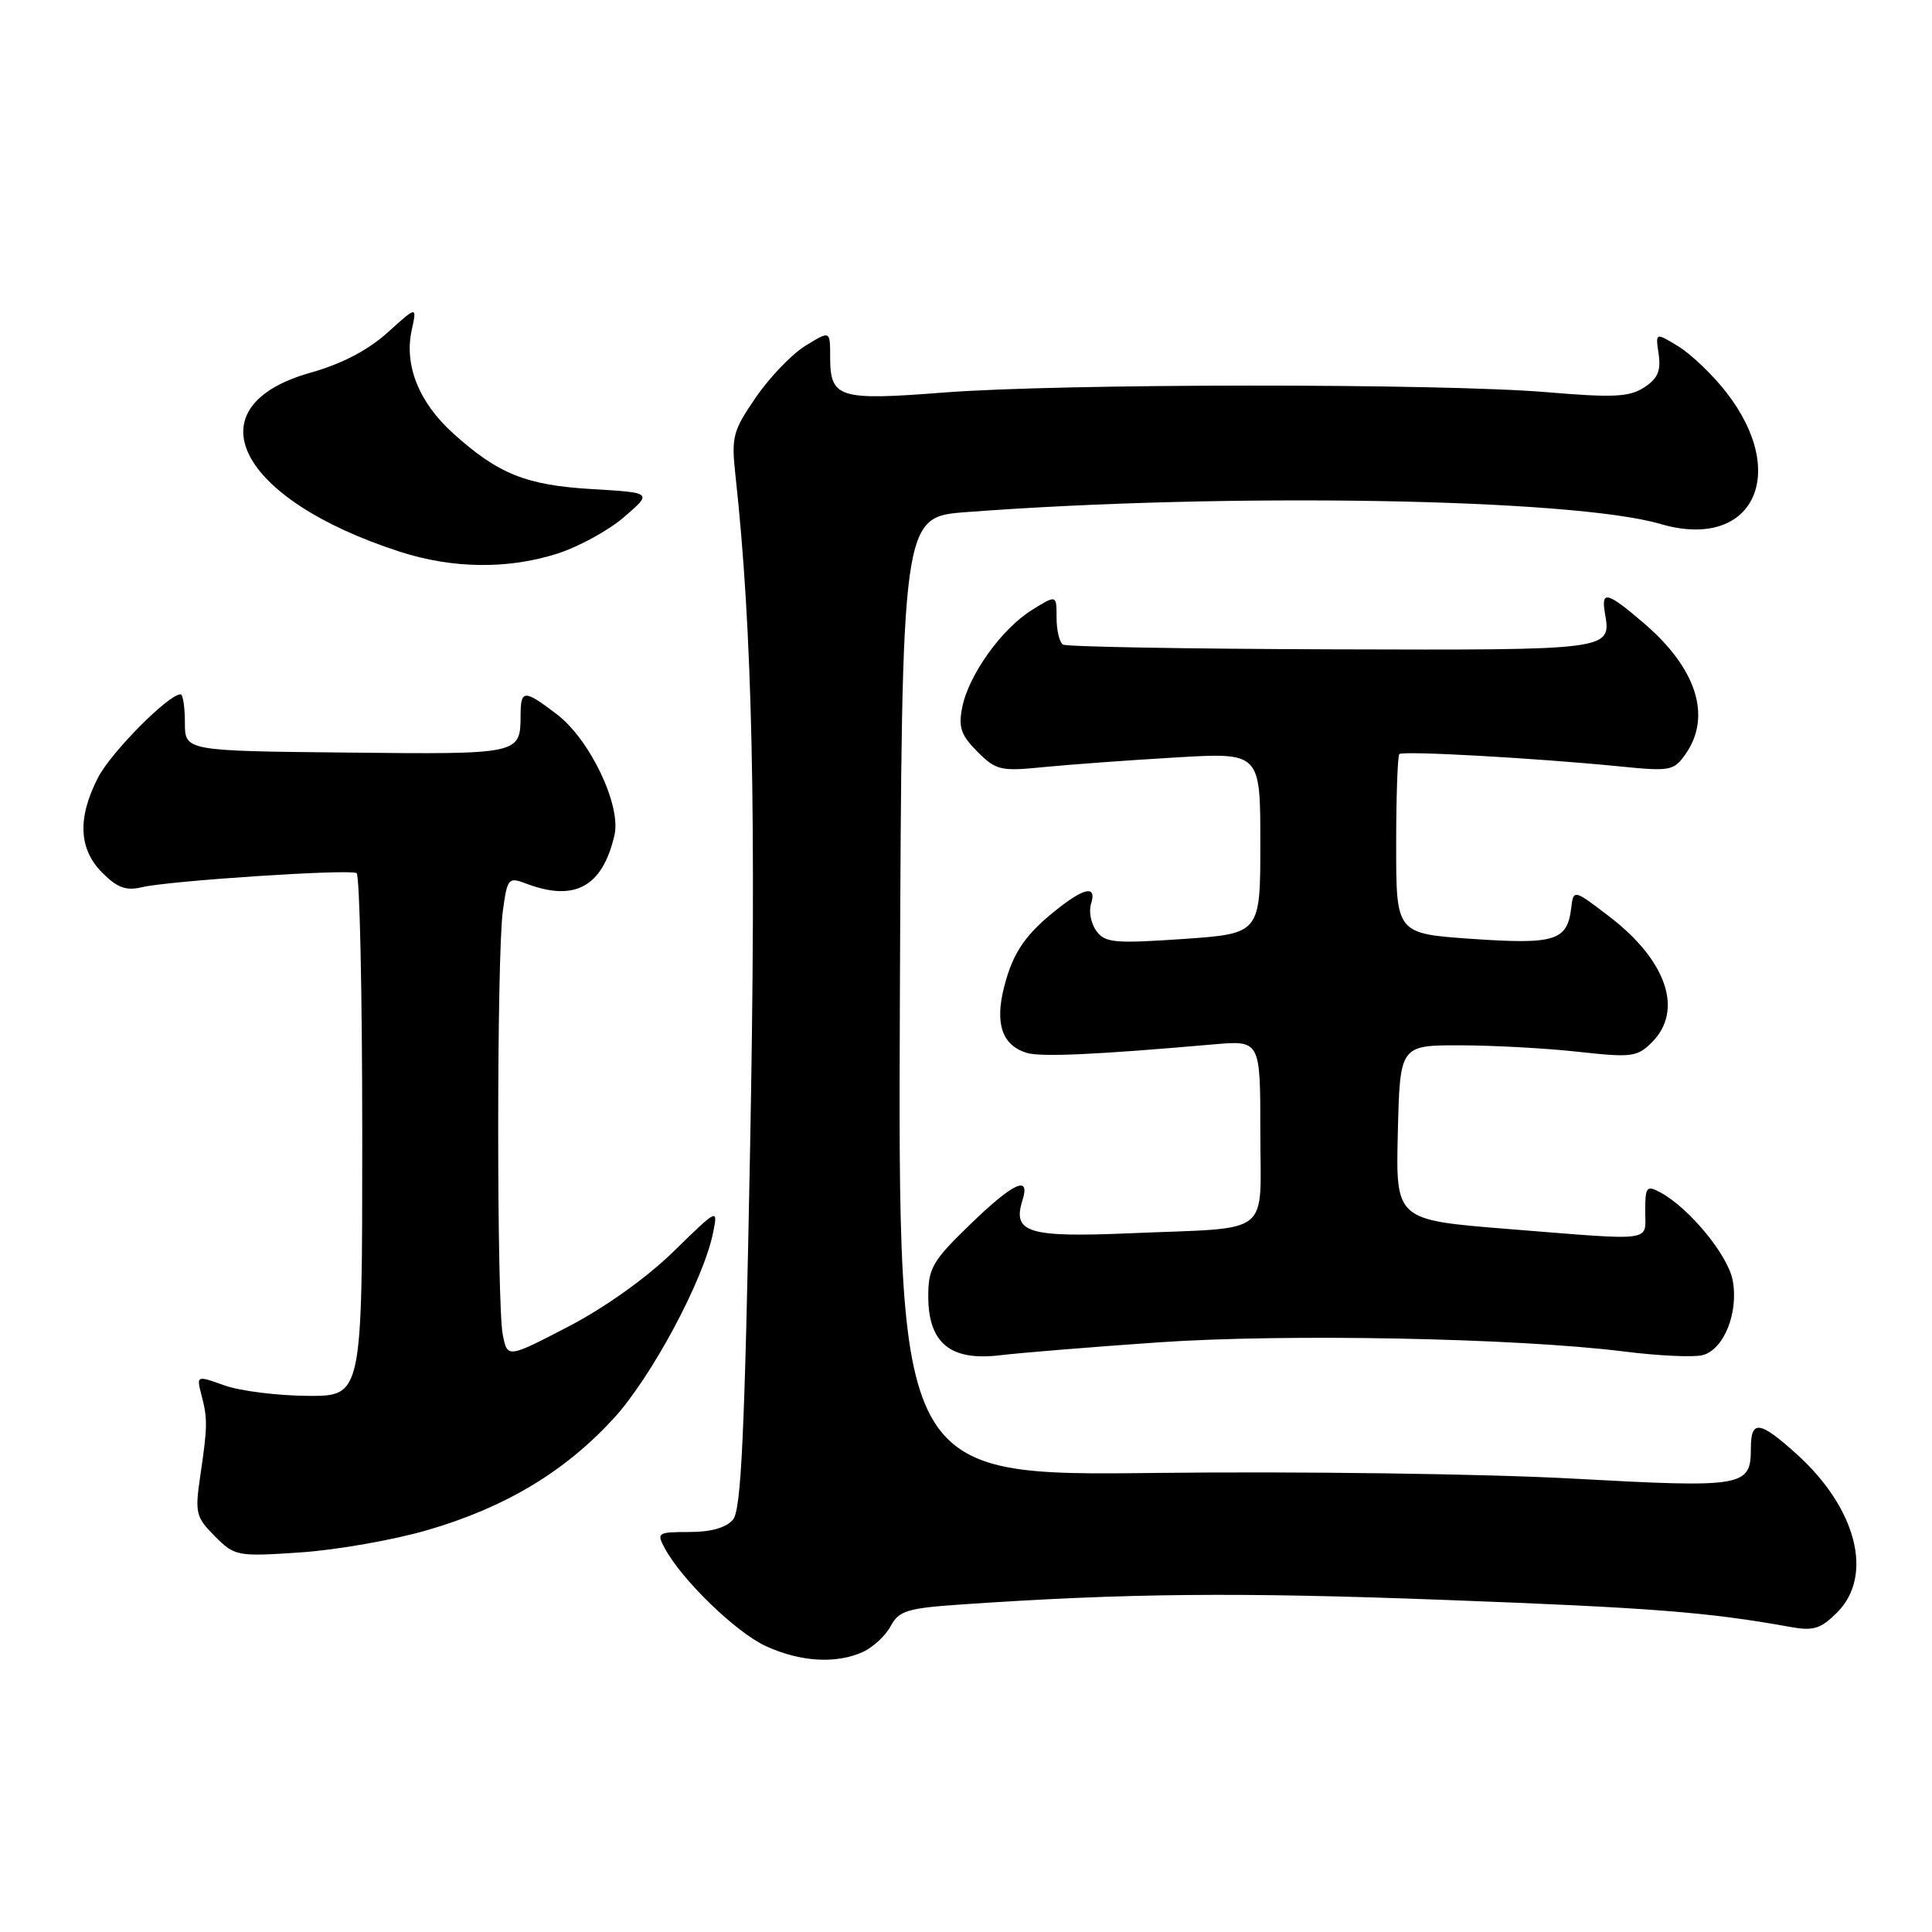 <?xml version="1.0" encoding="UTF-8" standalone="no"?>
<!DOCTYPE svg PUBLIC "-//W3C//DTD SVG 1.1//EN" "http://www.w3.org/Graphics/SVG/1.1/DTD/svg11.dtd" >
<svg xmlns="http://www.w3.org/2000/svg" xmlns:xlink="http://www.w3.org/1999/xlink" version="1.1" viewBox="0 0 256 256">
 <g >
 <path fill="currentColor"
d=" M 114.34 218.89 C 115.68 218.28 117.34 216.74 118.02 215.47 C 119.11 213.43 120.21 213.09 127.38 212.60 C 149.31 211.10 163.98 210.96 191.50 212.00 C 218.86 213.03 226.30 213.61 237.18 215.57 C 240.29 216.14 241.25 215.84 243.43 213.66 C 248.30 208.79 246.02 199.86 238.07 192.68 C 233.16 188.25 232.00 188.09 232.00 191.88 C 232.00 197.02 231.16 197.17 208.36 195.92 C 196.86 195.29 172.12 194.95 153.24 195.17 C 118.99 195.57 118.99 195.57 119.24 132.04 C 119.50 68.50 119.50 68.50 128.00 67.86 C 162.45 65.25 208.44 66.03 220.02 69.43 C 232.21 73.00 237.24 62.87 228.71 51.94 C 226.94 49.67 224.12 46.97 222.43 45.92 C 219.35 44.03 219.35 44.03 219.78 46.92 C 220.10 49.15 219.65 50.18 217.85 51.34 C 215.89 52.61 213.76 52.71 205.00 51.97 C 190.91 50.78 140.54 50.81 125.09 52.01 C 111.09 53.10 110.00 52.76 110.00 47.28 C 110.00 43.80 110.00 43.80 106.75 45.80 C 104.96 46.89 102.00 49.97 100.17 52.63 C 97.10 57.09 96.89 57.88 97.45 62.98 C 99.71 83.63 100.23 107.78 99.39 152.27 C 98.68 189.99 98.22 200.03 97.13 201.35 C 96.23 202.43 94.22 203.00 91.34 203.00 C 87.14 203.00 86.98 203.10 88.08 205.14 C 90.31 209.32 97.55 216.33 101.50 218.13 C 106.07 220.22 110.81 220.50 114.34 218.89 Z  M 56.66 202.74 C 66.96 199.73 74.81 195.02 81.27 188.00 C 86.32 182.50 93.25 169.57 94.50 163.28 C 95.14 160.09 95.10 160.11 89.26 165.82 C 85.73 169.28 80.16 173.26 75.31 175.78 C 67.24 179.97 67.24 179.97 66.62 176.86 C 65.81 172.80 65.81 126.64 66.63 120.71 C 67.22 116.36 67.37 116.19 69.69 117.07 C 76.15 119.53 79.83 117.52 81.42 110.67 C 82.34 106.73 78.18 98.00 73.78 94.64 C 69.44 91.34 69.00 91.35 68.98 94.75 C 68.96 99.97 68.99 99.96 45.96 99.72 C 24.50 99.50 24.50 99.50 24.50 95.75 C 24.50 93.69 24.24 92.00 23.93 92.00 C 22.32 92.00 14.68 99.72 12.97 103.07 C 10.24 108.41 10.43 112.52 13.56 115.65 C 15.54 117.64 16.72 118.06 18.81 117.56 C 22.34 116.71 46.28 115.13 47.25 115.69 C 47.66 115.92 48.00 131.62 48.00 150.56 C 48.00 185.00 48.00 185.00 40.75 184.96 C 36.76 184.93 31.82 184.31 29.76 183.58 C 26.02 182.24 26.02 182.24 26.70 184.87 C 27.52 188.02 27.51 188.98 26.52 195.68 C 25.82 200.47 25.96 201.05 28.48 203.57 C 31.12 206.21 31.42 206.27 39.85 205.70 C 44.61 205.38 52.17 204.05 56.66 202.74 Z  M 153.50 177.87 C 170.38 176.70 201.00 177.30 215.19 179.08 C 219.71 179.65 224.39 179.87 225.58 179.57 C 228.41 178.86 230.40 173.95 229.59 169.65 C 228.96 166.29 223.80 160.03 219.97 157.98 C 218.18 157.03 218.00 157.26 218.00 160.46 C 218.00 164.62 219.54 164.42 199.72 162.84 C 184.94 161.65 184.94 161.65 185.22 150.08 C 185.50 138.50 185.50 138.50 193.50 138.51 C 197.90 138.52 204.94 138.90 209.14 139.37 C 216.20 140.15 216.95 140.05 218.89 138.11 C 223.10 133.90 220.86 127.28 213.25 121.45 C 208.50 117.82 208.50 117.82 208.19 120.34 C 207.66 124.66 206.05 125.16 195.09 124.41 C 185.00 123.71 185.00 123.71 185.00 112.02 C 185.00 105.59 185.19 100.15 185.42 99.92 C 185.88 99.46 203.53 100.45 214.60 101.55 C 221.32 102.23 221.79 102.14 223.35 99.91 C 226.84 94.93 224.81 88.56 217.85 82.60 C 212.94 78.40 212.14 78.19 212.66 81.25 C 213.51 86.18 213.68 86.15 176.49 86.04 C 157.36 85.98 141.32 85.70 140.85 85.41 C 140.38 85.12 140.00 83.51 140.00 81.84 C 140.00 78.80 140.00 78.80 136.75 80.82 C 132.75 83.29 128.36 89.41 127.50 93.72 C 126.97 96.37 127.33 97.42 129.51 99.60 C 131.99 102.08 132.59 102.22 138.33 101.64 C 141.73 101.31 149.56 100.73 155.75 100.37 C 167.00 99.70 167.00 99.70 167.00 111.71 C 167.00 123.71 167.00 123.71 156.78 124.42 C 147.69 125.04 146.42 124.93 145.28 123.36 C 144.57 122.40 144.25 120.79 144.56 119.80 C 145.33 117.38 143.87 117.53 140.38 120.24 C 135.92 123.71 134.23 126.14 133.05 130.78 C 131.81 135.63 132.78 138.48 136.00 139.50 C 137.86 140.09 145.10 139.76 160.75 138.39 C 167.00 137.84 167.00 137.84 167.00 149.90 C 167.00 164.07 168.86 162.60 149.85 163.41 C 136.23 163.99 134.12 163.35 135.48 159.05 C 136.57 155.62 134.28 156.69 128.48 162.31 C 123.57 167.06 123.00 168.05 123.00 171.77 C 123.00 177.96 125.93 180.37 132.50 179.58 C 135.25 179.25 144.70 178.48 153.50 177.87 Z  M 73.90 73.34 C 76.72 72.43 80.70 70.25 82.73 68.48 C 86.44 65.28 86.44 65.28 78.47 64.81 C 69.68 64.29 66.01 62.81 60.00 57.38 C 55.51 53.32 53.54 48.39 54.55 43.76 C 55.26 40.53 55.26 40.53 51.34 44.08 C 48.76 46.40 45.28 48.22 41.19 49.37 C 25.28 53.83 31.39 66.13 53.00 73.11 C 59.99 75.37 67.36 75.45 73.90 73.34 Z "/>
</g>
</svg>
